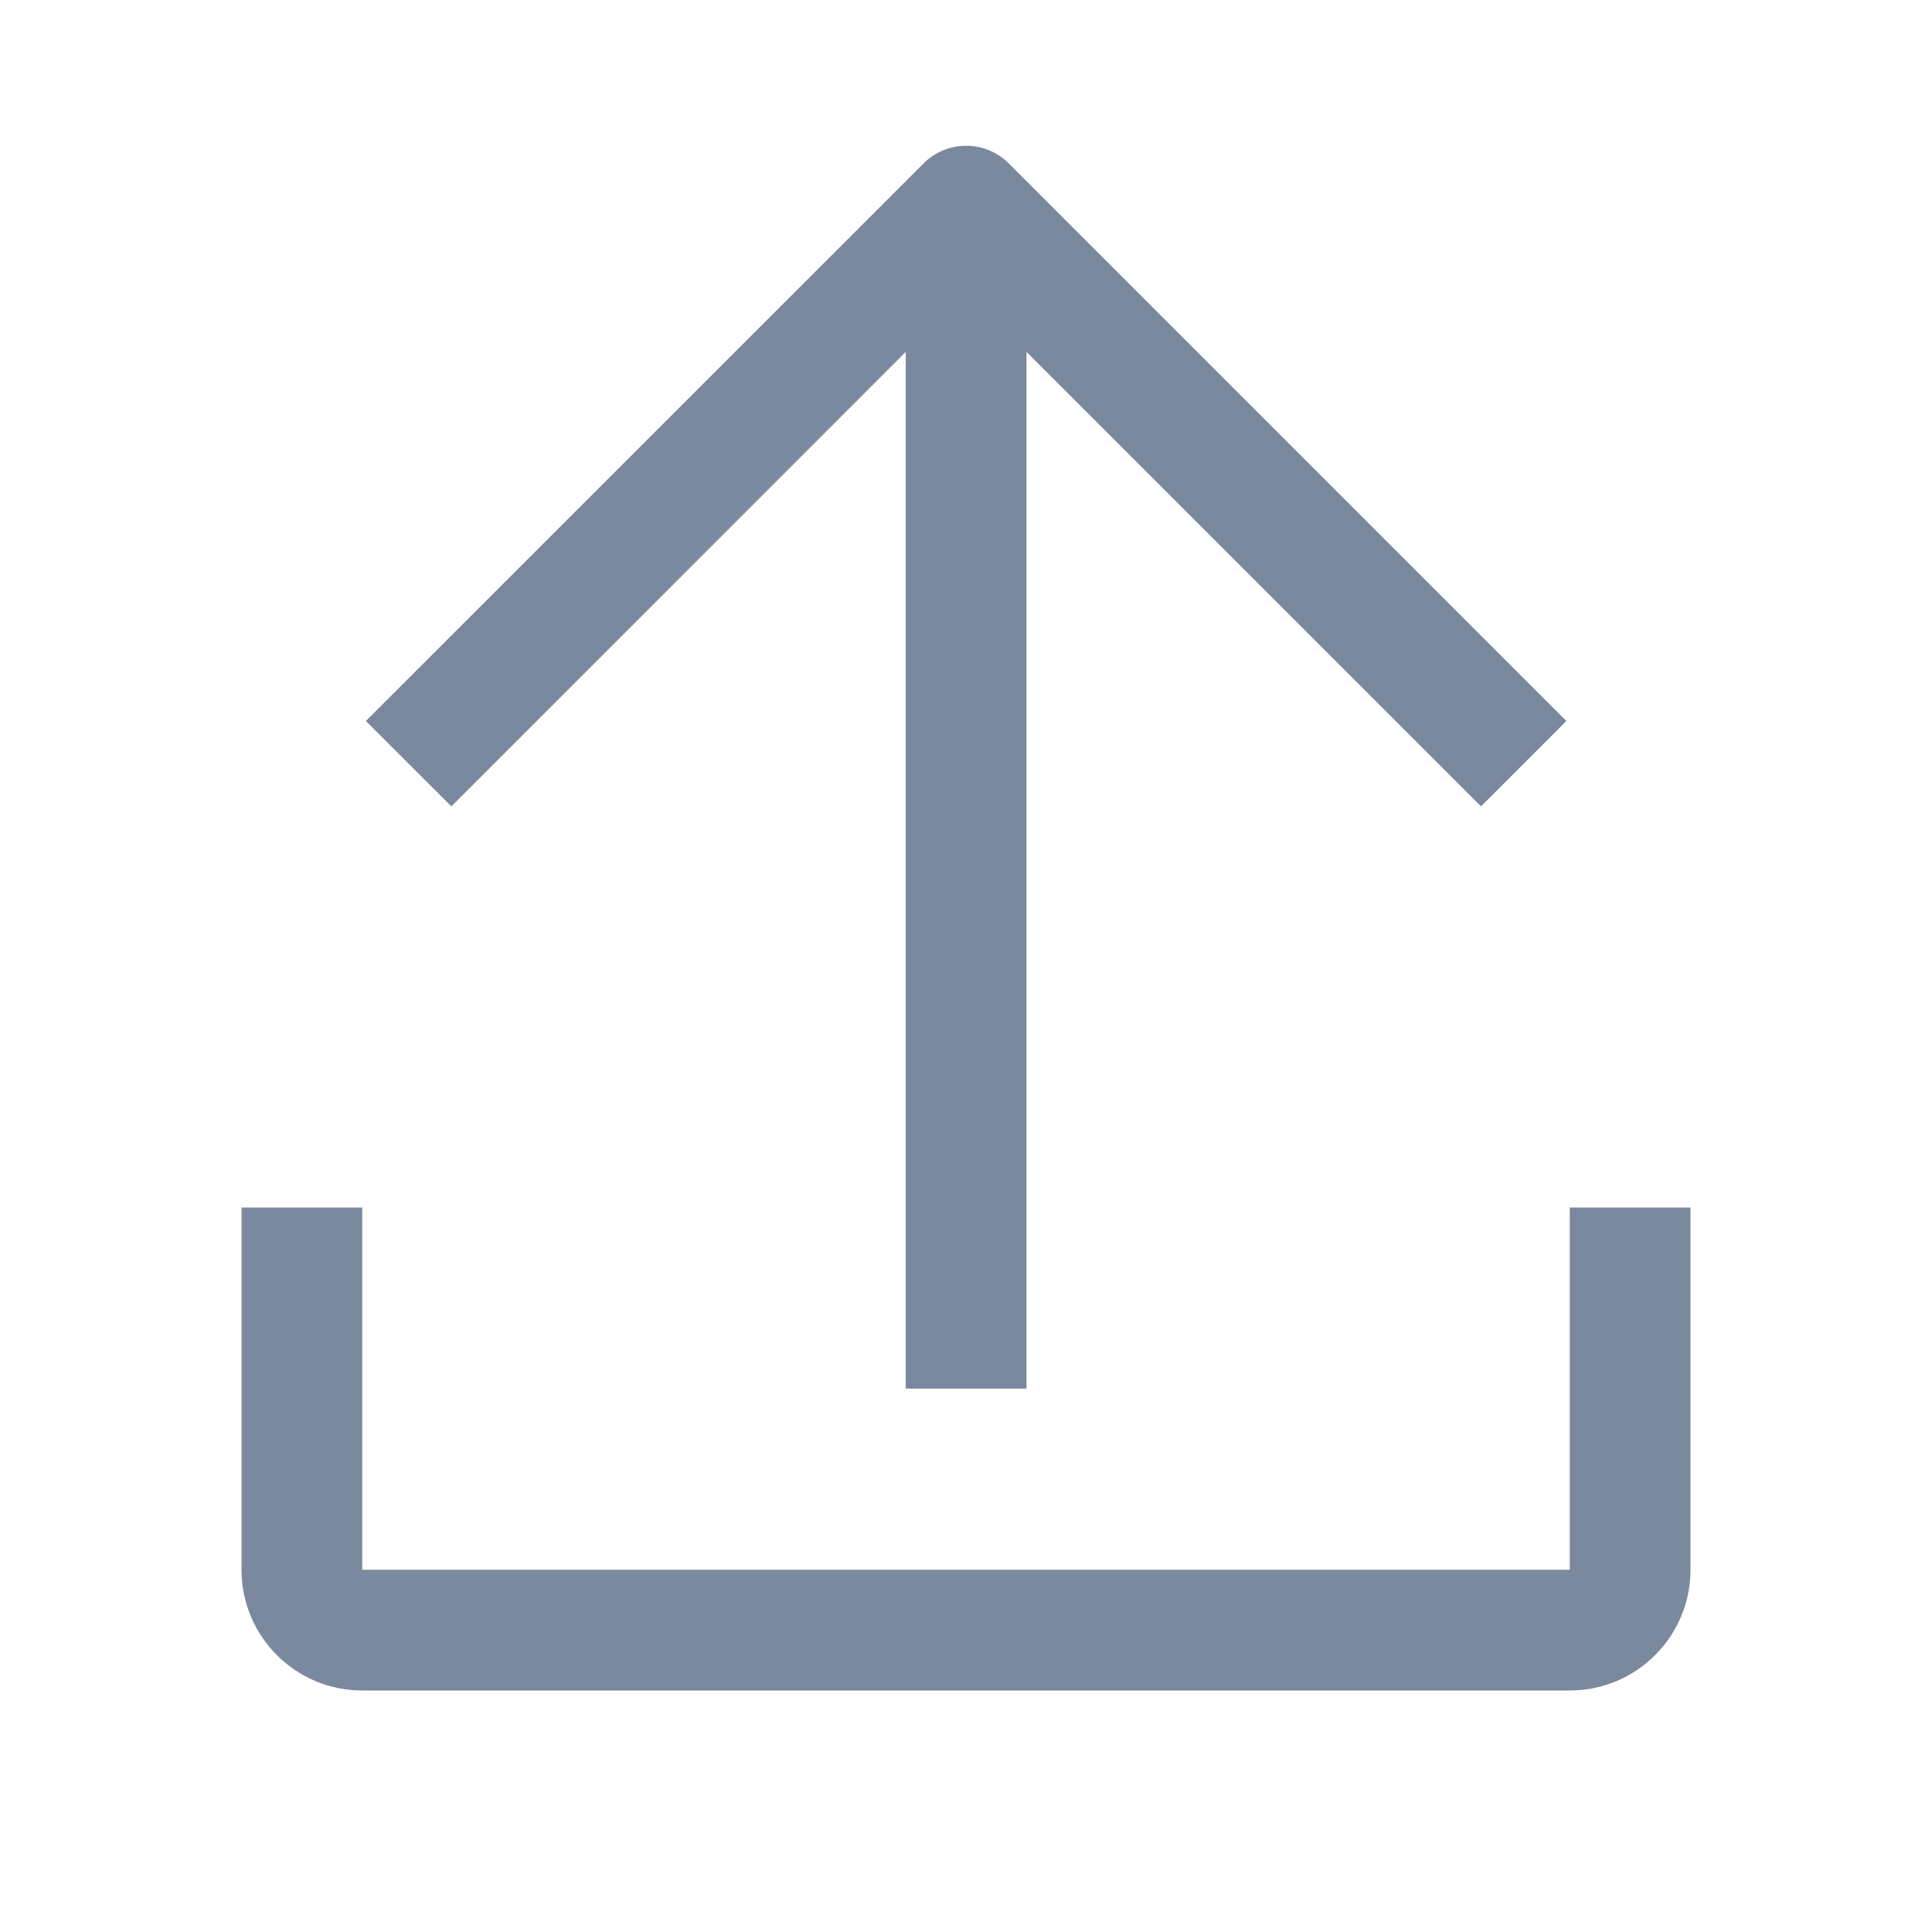 <svg xmlns="http://www.w3.org/2000/svg" xmlns:xlink="http://www.w3.org/1999/xlink" fill="none" version="1.1" width="16" height="16" viewBox="0 0 16 16"><defs><clipPath id="master_svg0_0_244"><rect x="0" y="0" width="16" height="16" rx="0"/></clipPath></defs><g clip-path="url(#master_svg0_0_244)"><g><path d="M3.738,6.678C3.738,6.678,7.501,2.914,7.501,2.914C7.501,2.914,7.501,11.5,7.501,11.5C7.501,11.5,8.501,11.5,8.501,11.5C8.501,11.5,8.501,2.914,8.501,2.914C8.501,2.914,12.265,6.678,12.265,6.678C12.265,6.678,12.972,5.971,12.972,5.971C12.972,5.971,8.355,1.354,8.355,1.354C8.159,1.158,7.843,1.158,7.648,1.354C7.648,1.354,3.03,5.971,3.03,5.971C3.03,5.971,3.738,6.678,3.738,6.678C3.738,6.678,3.738,6.678,3.738,6.678Z" fill="#7B899F" fill-opacity="1"/></g><g><path d="M2,10C2,10,2,13,2,13C2,13.552,2.448,14,3,14C3,14,13,14,13,14C13.552,14,14,13.552,14,13C14,13,14,10,14,10C14,10,13,10,13,10C13,10,13,13,13,13C13,13,3,13,3,13C3,13,3,10,3,10C3,10,2,10,2,10C2,10,2,10,2,10Z" fill="#7B899F" fill-opacity="1"/></g></g></svg>